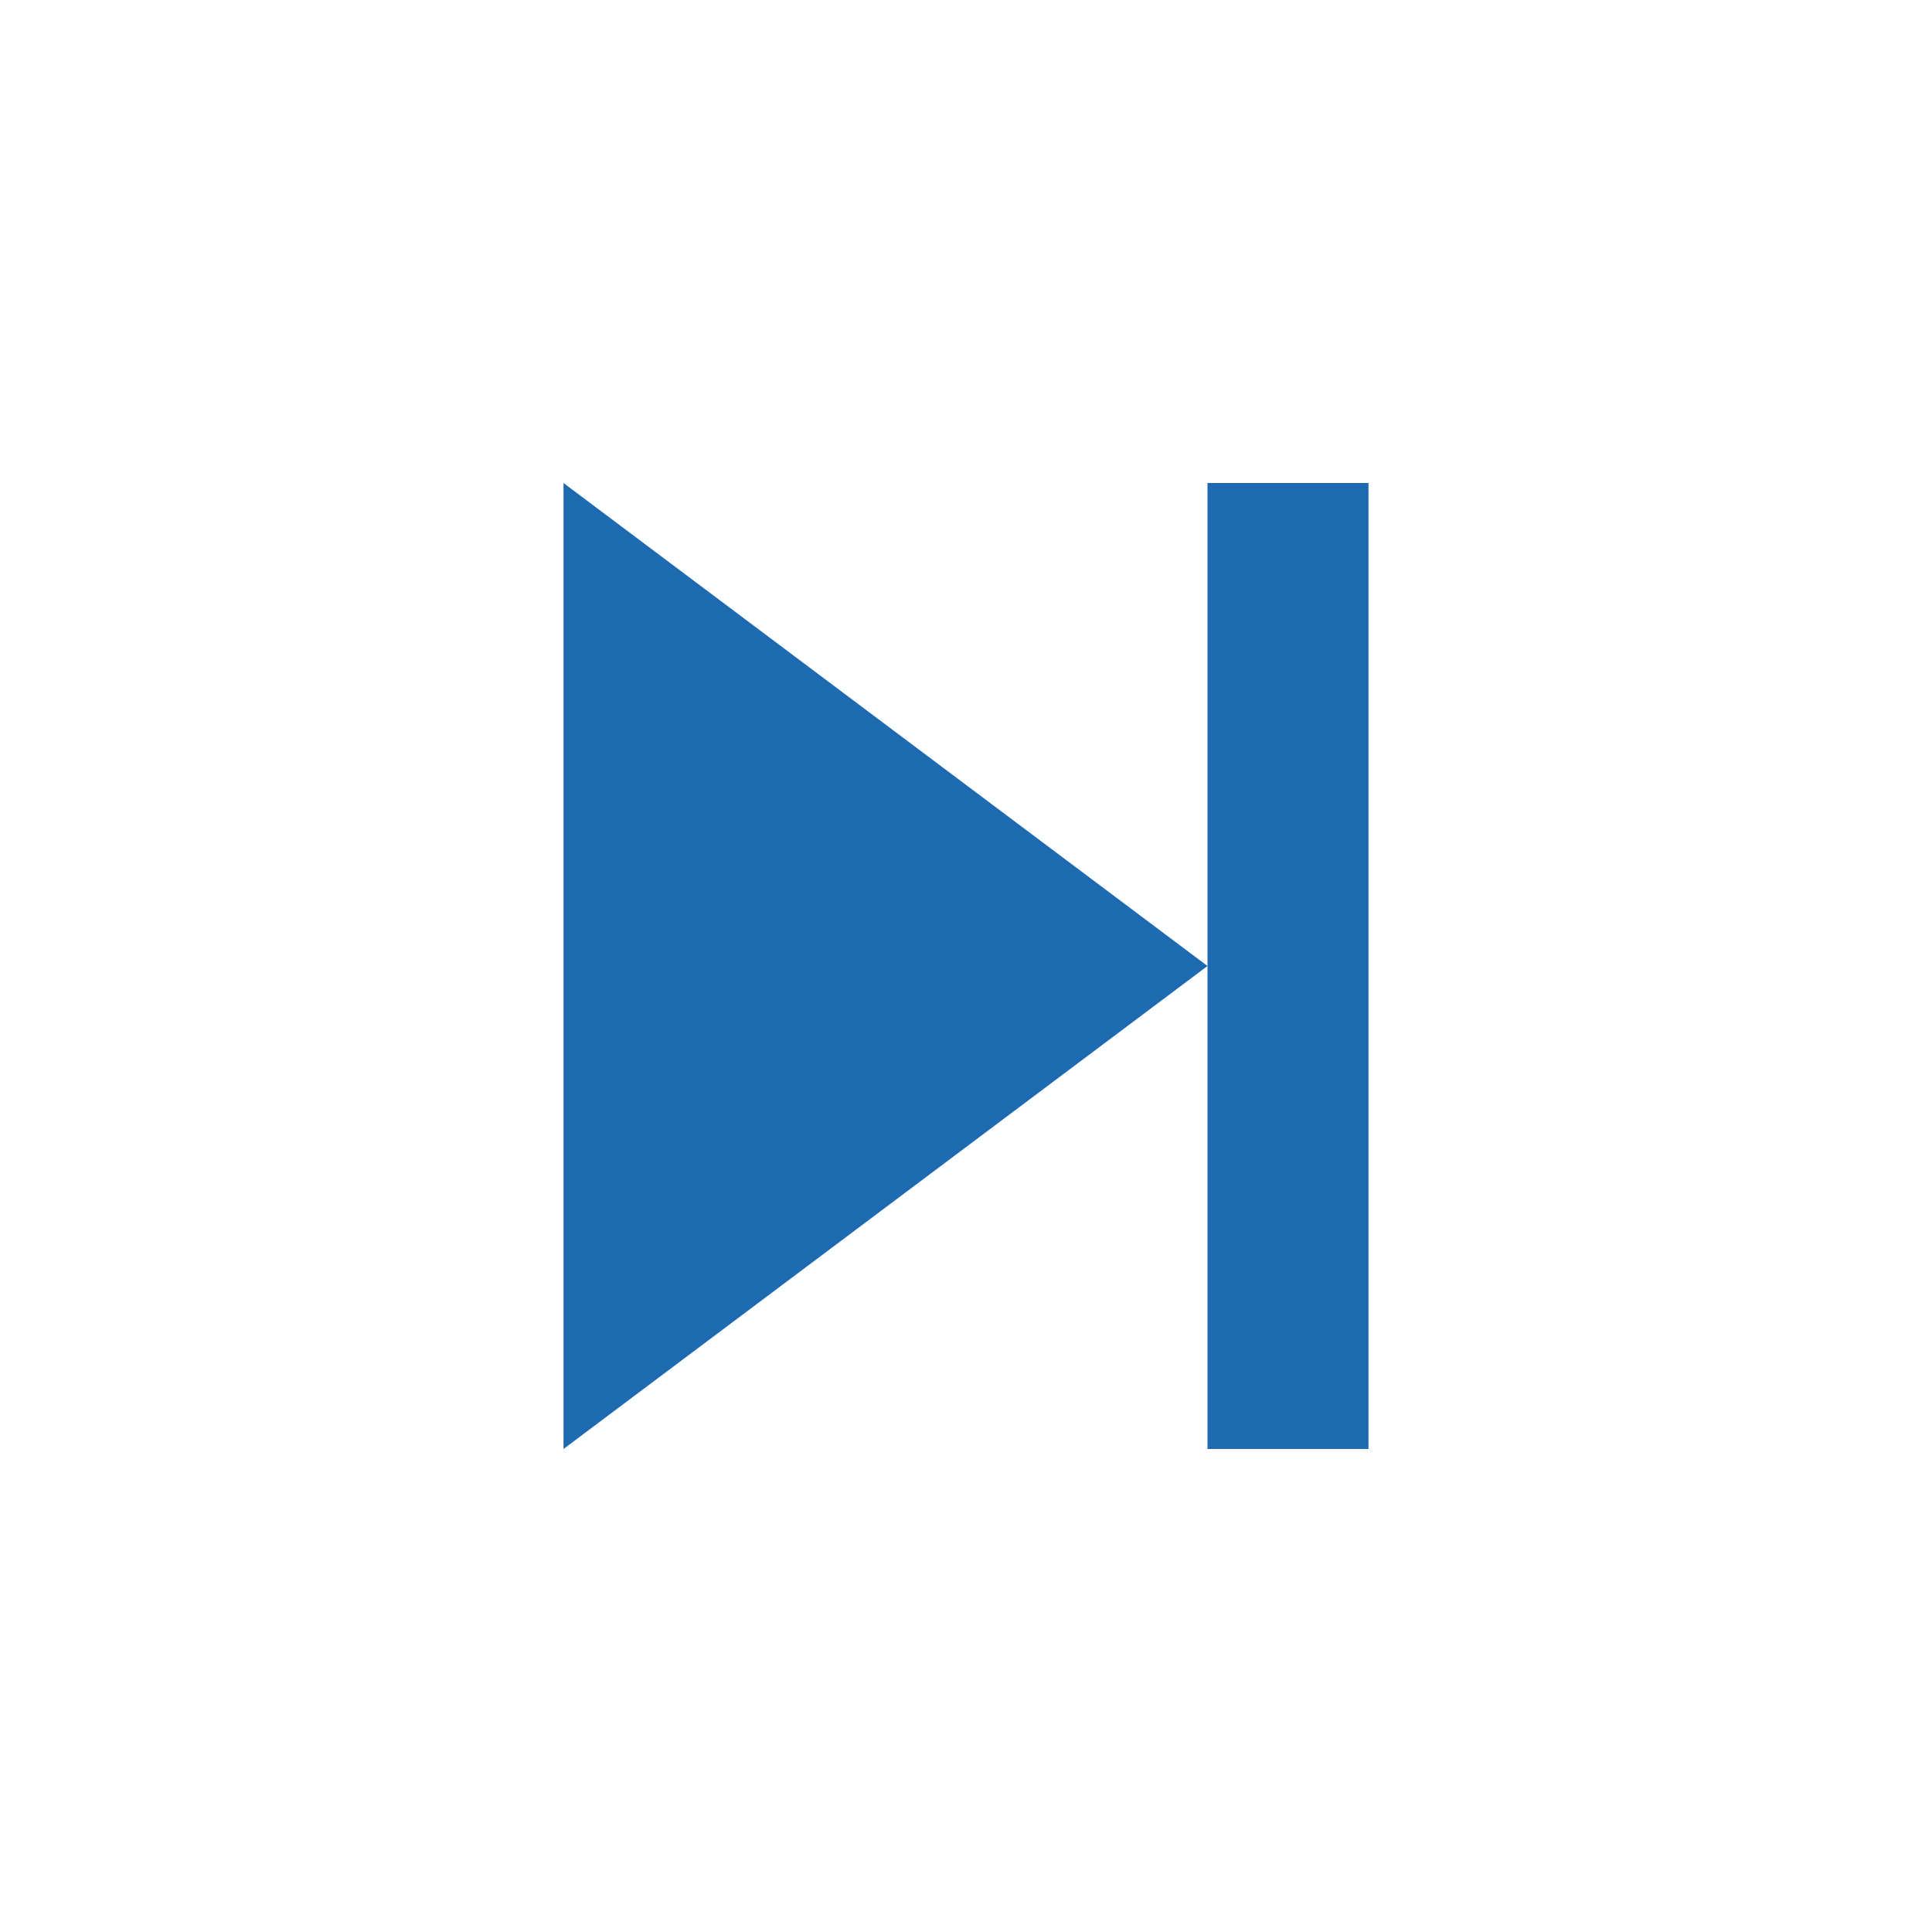 <svg xmlns="http://www.w3.org/2000/svg" width="35" height="35" viewBox="0 0 24 24">
    <g fill="none" fill-rule="evenodd">
        <path d="M0 0h24v24H0z"/>
        <path fill="#1e6ab0" fill-rule="nonzero" d="M7 18l8-6-8-6v12zm8-12v12h2V6h-2z"/>
    </g>
</svg>
